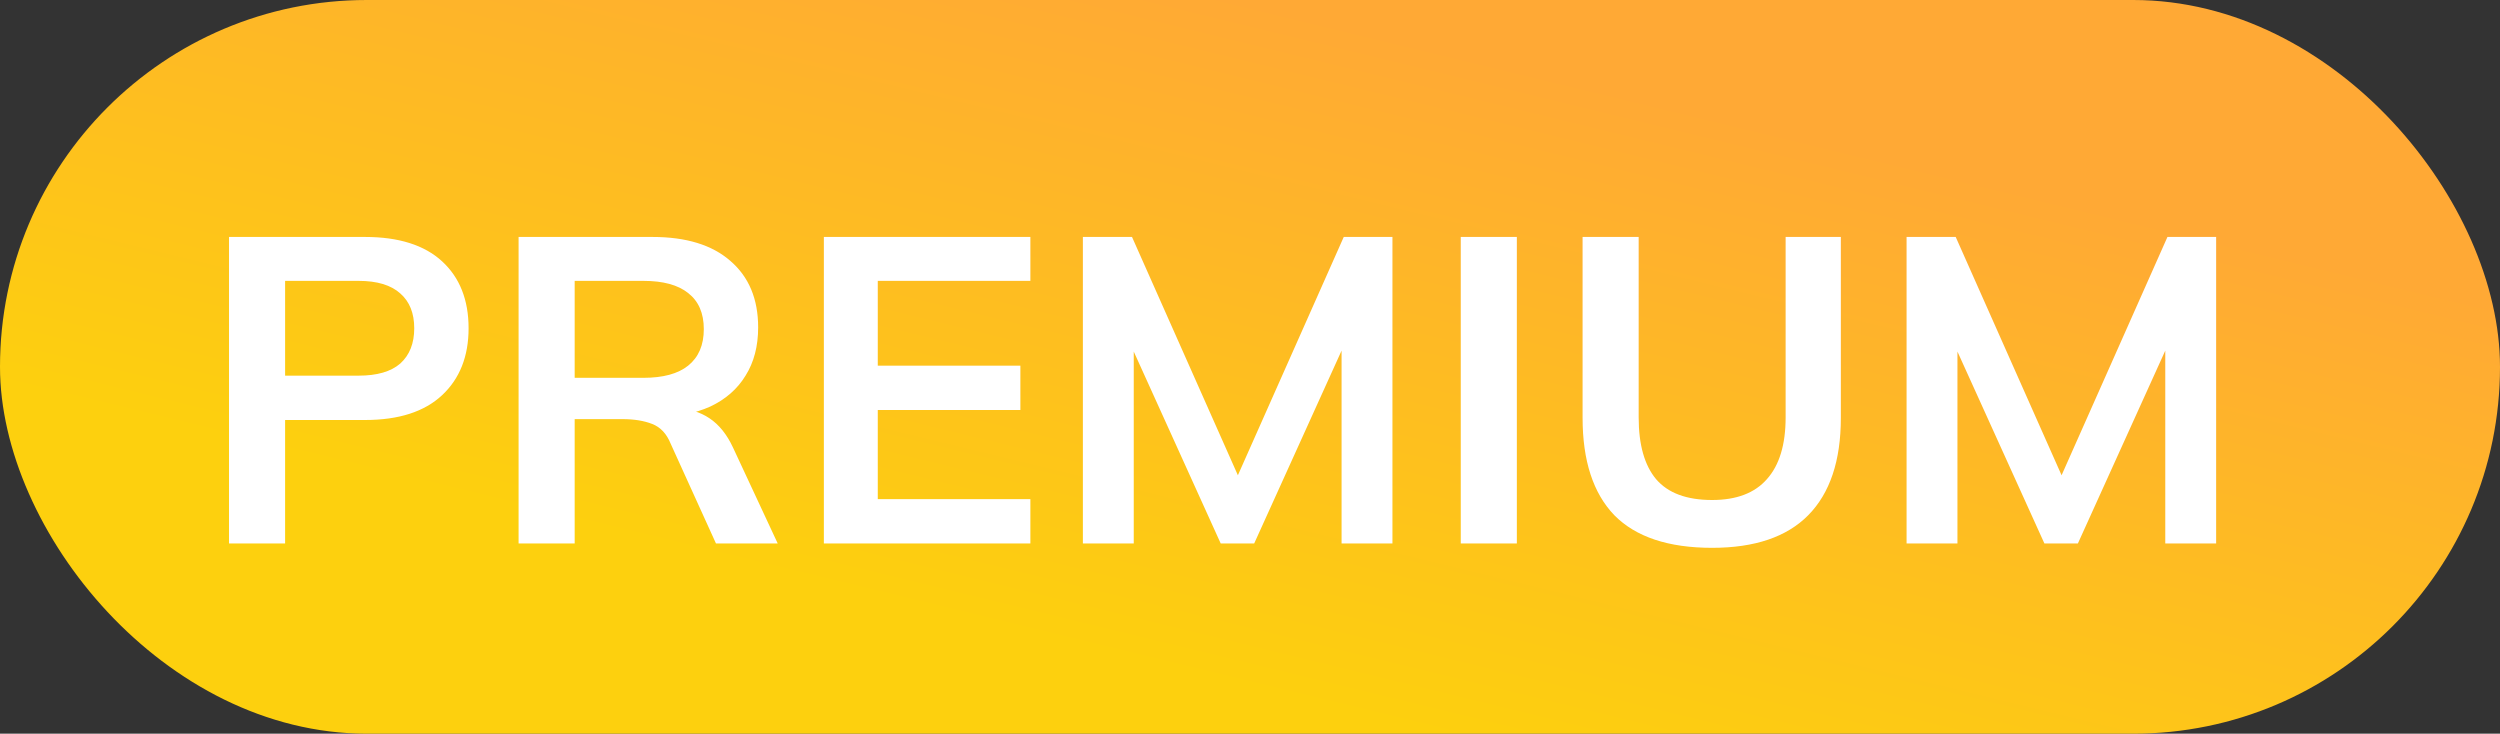 <svg width="92" height="27" viewBox="0 0 92 27" fill="none" xmlns="http://www.w3.org/2000/svg">
<rect x="0" y="0" width="92" height="27" fill="#333333" stroke="none"/>
<rect width="92" height="27" rx="13.5" fill="url(#paint0_linear_330_14803)"/>
<path d="M8.428 20V8.72H13.436C14.673 8.72 15.617 9.019 16.268 9.616C16.918 10.213 17.244 11.035 17.244 12.08C17.244 13.115 16.918 13.936 16.268 14.544C15.617 15.152 14.673 15.456 13.436 15.456H10.492V20H8.428ZM10.492 13.824H13.196C13.878 13.824 14.39 13.675 14.732 13.376C15.073 13.067 15.244 12.635 15.244 12.08C15.244 11.525 15.073 11.099 14.732 10.8C14.39 10.491 13.878 10.336 13.196 10.336H10.492V13.824ZM19.084 20V8.72H24.012C25.249 8.72 26.204 9.013 26.876 9.6C27.559 10.187 27.9 11.003 27.9 12.048C27.9 12.741 27.745 13.333 27.436 13.824C27.137 14.315 26.705 14.693 26.14 14.96C25.575 15.216 24.908 15.344 24.14 15.344L24.364 15.04H24.908C25.356 15.04 25.756 15.157 26.108 15.392C26.46 15.627 26.748 15.984 26.972 16.464L28.62 20H26.348L24.684 16.336C24.535 15.963 24.305 15.717 23.996 15.6C23.697 15.483 23.335 15.424 22.908 15.424H21.148V20H19.084ZM21.148 13.904H23.676C24.401 13.904 24.951 13.755 25.324 13.456C25.708 13.147 25.9 12.699 25.9 12.112C25.9 11.525 25.708 11.083 25.324 10.784C24.951 10.485 24.401 10.336 23.676 10.336H21.148V13.904ZM30.318 20V8.72H37.918V10.336H32.302V13.456H37.55V15.088H32.302V18.368H37.918V20H30.318ZM39.85 20V8.72H41.658L45.802 18.048H45.306L49.45 8.72H51.242V20H49.37V11.632H49.946L46.154 20H44.922L41.13 11.632H41.722V20H39.85ZM53.756 20V8.72H55.82V20H53.756ZM63.007 20.16C61.396 20.16 60.196 19.76 59.407 18.96C58.628 18.149 58.239 16.955 58.239 15.376V8.72H60.303V15.36C60.303 16.363 60.516 17.12 60.943 17.632C61.38 18.144 62.068 18.4 63.007 18.4C63.903 18.4 64.575 18.144 65.023 17.632C65.481 17.12 65.711 16.363 65.711 15.36V8.72H67.743V15.376C67.743 16.955 67.343 18.149 66.543 18.96C65.753 19.76 64.575 20.16 63.007 20.16ZM70.162 20V8.72H71.97L76.114 18.048H75.618L79.762 8.72H81.554V20H79.682V11.632H80.258L76.466 20H75.234L71.442 11.632H72.034V20H70.162Z" fill="white"/>
<defs>
<linearGradient id="paint0_linear_330_14803" x1="46" y1="7.43549e-07" x2="40.165" y2="23.966" gradientUnits="userSpaceOnUse">
<stop stop-color="#FFA935"/>
<stop offset="1" stop-color="#FDD00E"/>
</linearGradient>
</defs>
</svg>
